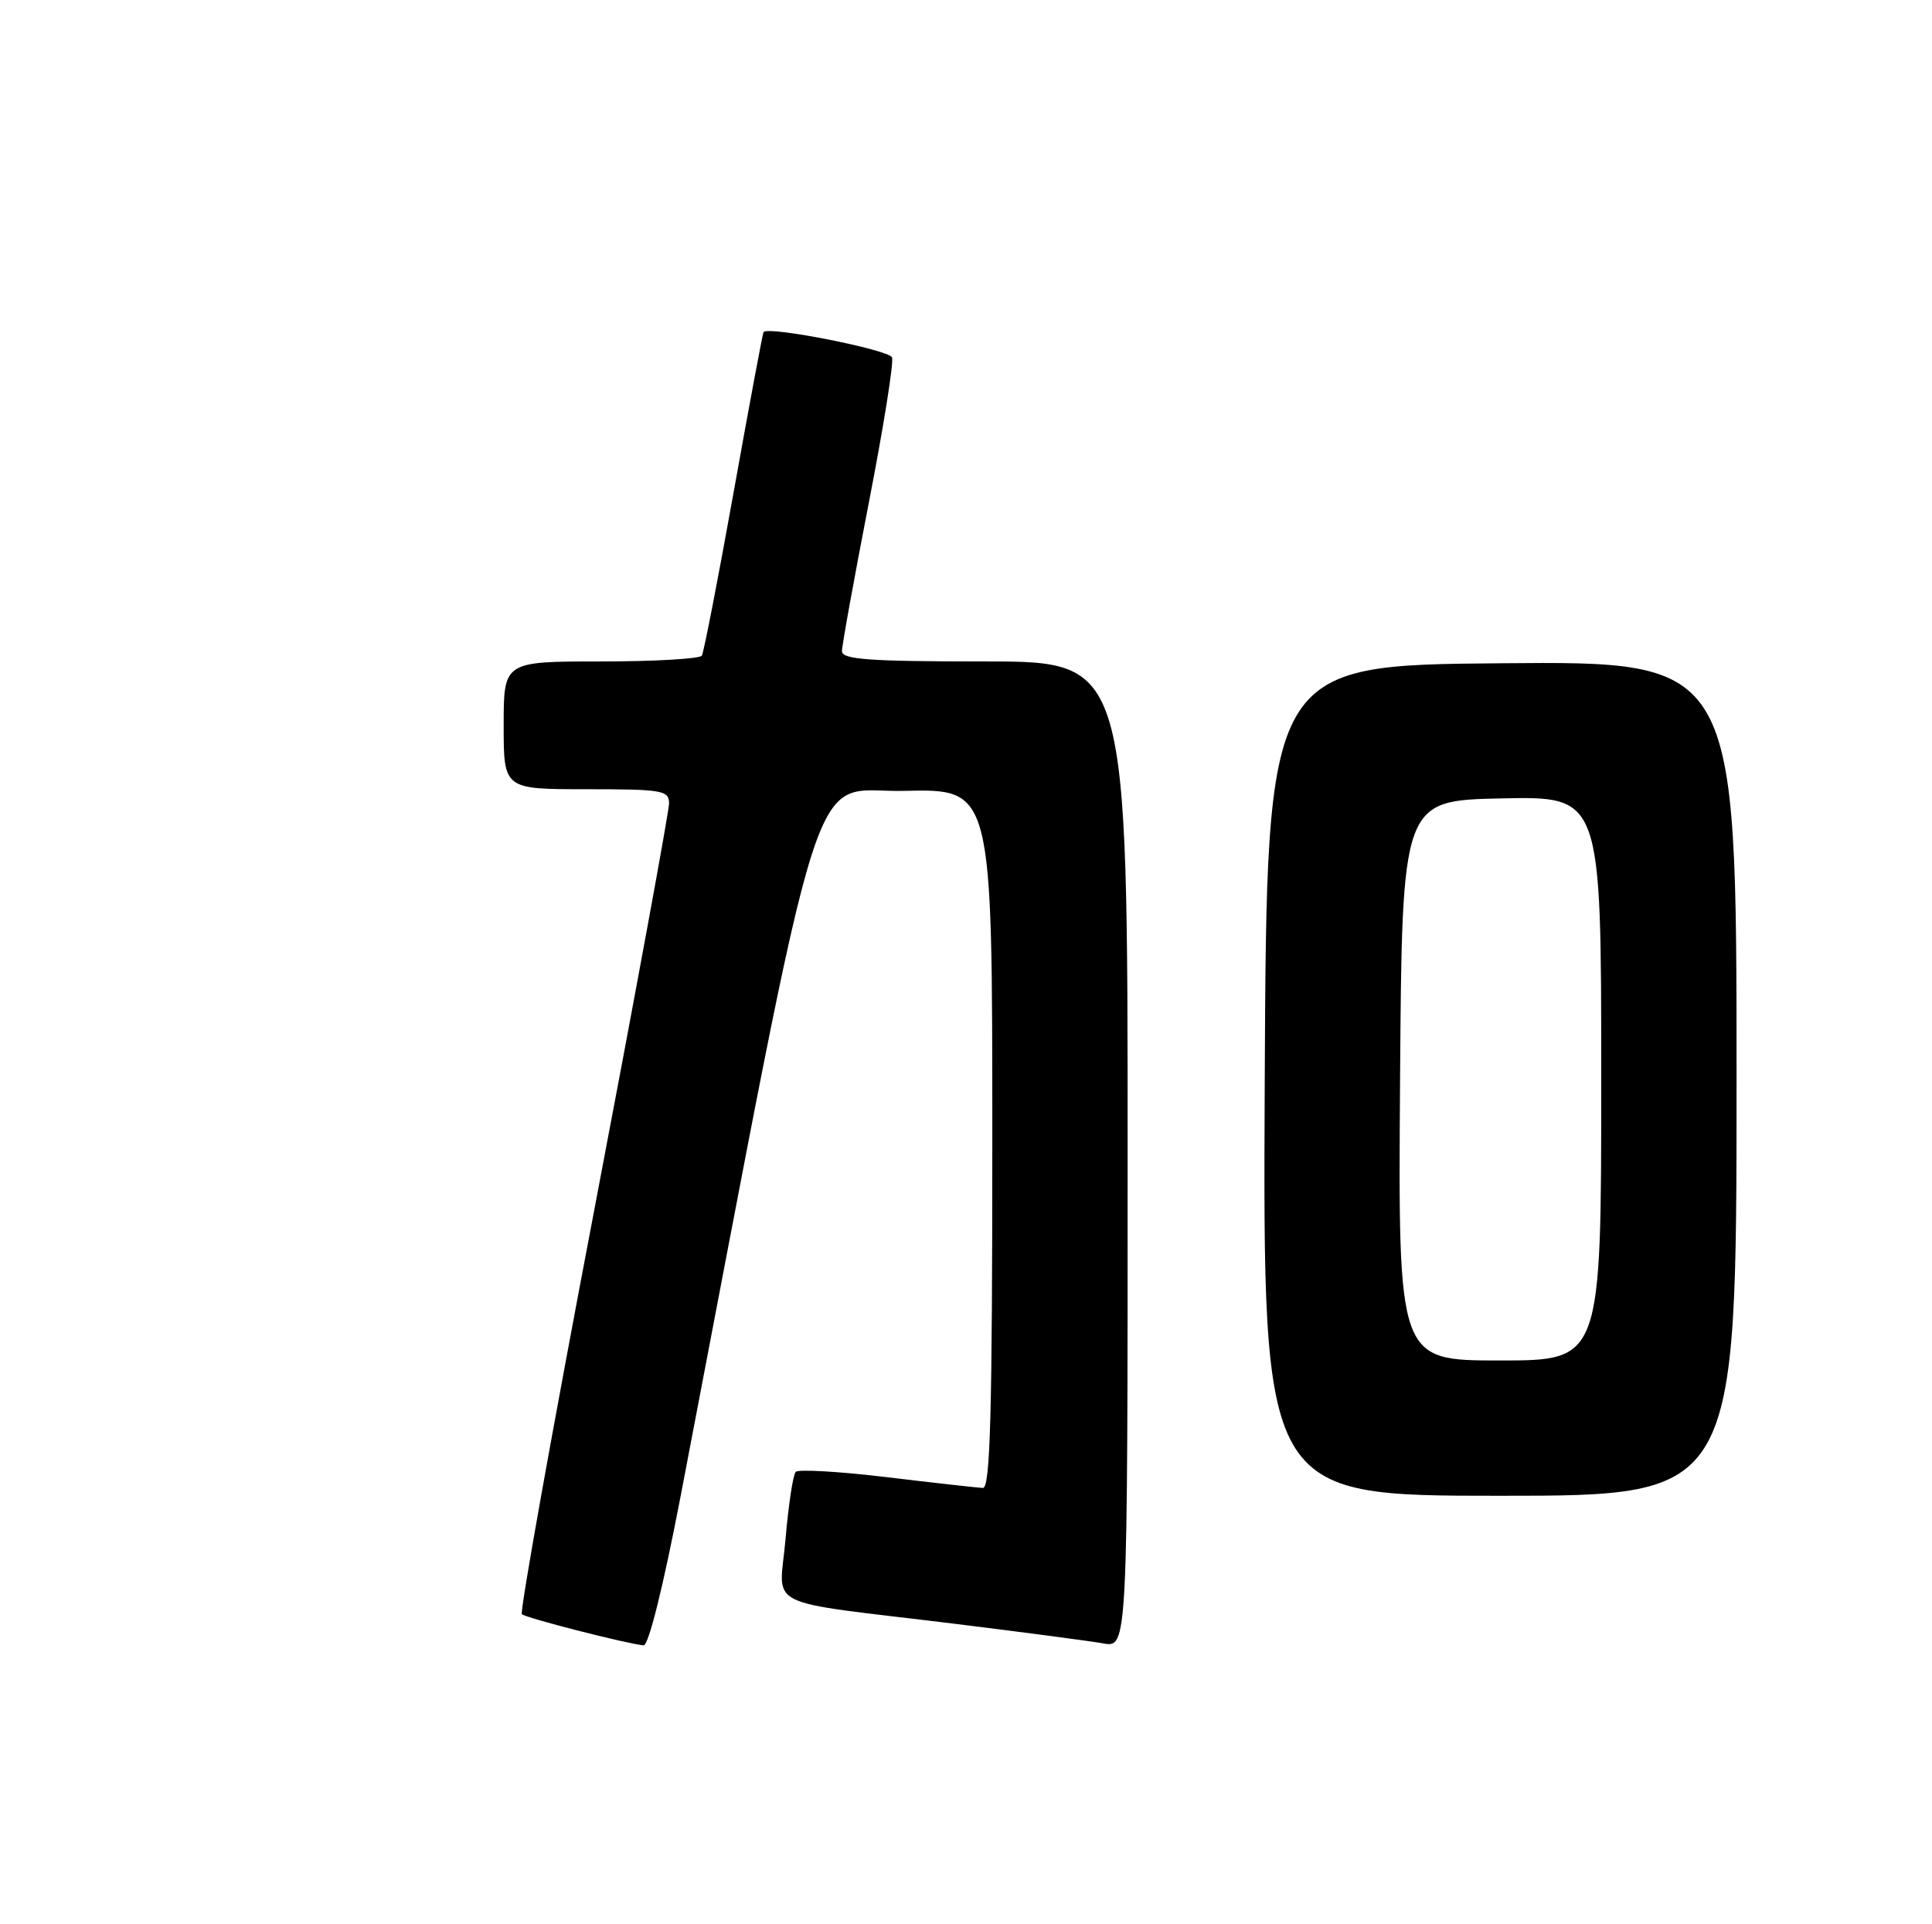 <?xml version="1.0" encoding="UTF-8" standalone="no"?>
<!DOCTYPE svg PUBLIC "-//W3C//DTD SVG 1.1//EN" "http://www.w3.org/Graphics/SVG/1.1/DTD/svg11.dtd" >
<svg xmlns="http://www.w3.org/2000/svg" xmlns:xlink="http://www.w3.org/1999/xlink" version="1.1" viewBox="0 0 257 256">
 <g >
 <path fill="currentColor"
d=" M 90.50 199.25 C 110.12 96.82 107.36 105.53 120.28 105.22 C 132.00 104.94 132.00 104.94 132.00 151.47 C 132.00 188.05 131.73 197.99 130.75 197.96 C 130.06 197.93 124.33 197.29 118.00 196.53 C 111.67 195.77 106.21 195.45 105.85 195.82 C 105.49 196.20 104.89 200.18 104.50 204.69 C 103.69 214.24 100.89 212.83 127.00 216.03 C 136.07 217.15 144.96 218.32 146.75 218.64 C 150.00 219.22 150.00 219.22 150.00 153.61 C 150.00 88.00 150.00 88.00 131.00 88.00 C 115.60 88.00 112.00 87.74 112.00 86.63 C 112.00 85.88 113.60 77.05 115.55 67.00 C 117.51 56.95 118.91 48.20 118.66 47.55 C 118.26 46.53 102.17 43.35 101.57 44.18 C 101.45 44.36 99.66 53.94 97.59 65.48 C 95.52 77.02 93.62 86.80 93.36 87.23 C 93.10 87.65 87.06 88.00 79.94 88.00 C 67.00 88.00 67.00 88.00 67.00 96.50 C 67.00 105.00 67.00 105.00 78.00 105.00 C 88.12 105.00 89.00 105.15 89.00 106.89 C 89.00 107.93 84.48 132.51 78.95 161.51 C 73.42 190.51 69.13 214.47 69.42 214.75 C 69.91 215.25 83.33 218.68 85.61 218.90 C 86.27 218.96 88.23 211.06 90.50 199.25 Z  M 231.00 143.49 C 231.00 87.97 231.00 87.97 199.75 88.24 C 168.50 88.50 168.50 88.50 168.24 143.75 C 167.98 199.00 167.98 199.00 199.49 199.00 C 231.00 199.00 231.00 199.00 231.00 143.49 Z  M 186.24 143.75 C 186.50 106.50 186.50 106.50 199.75 106.22 C 213.00 105.94 213.00 105.94 213.00 143.47 C 213.00 181.00 213.00 181.00 199.49 181.00 C 185.98 181.00 185.98 181.00 186.24 143.75 Z "/>
</g>
</svg>